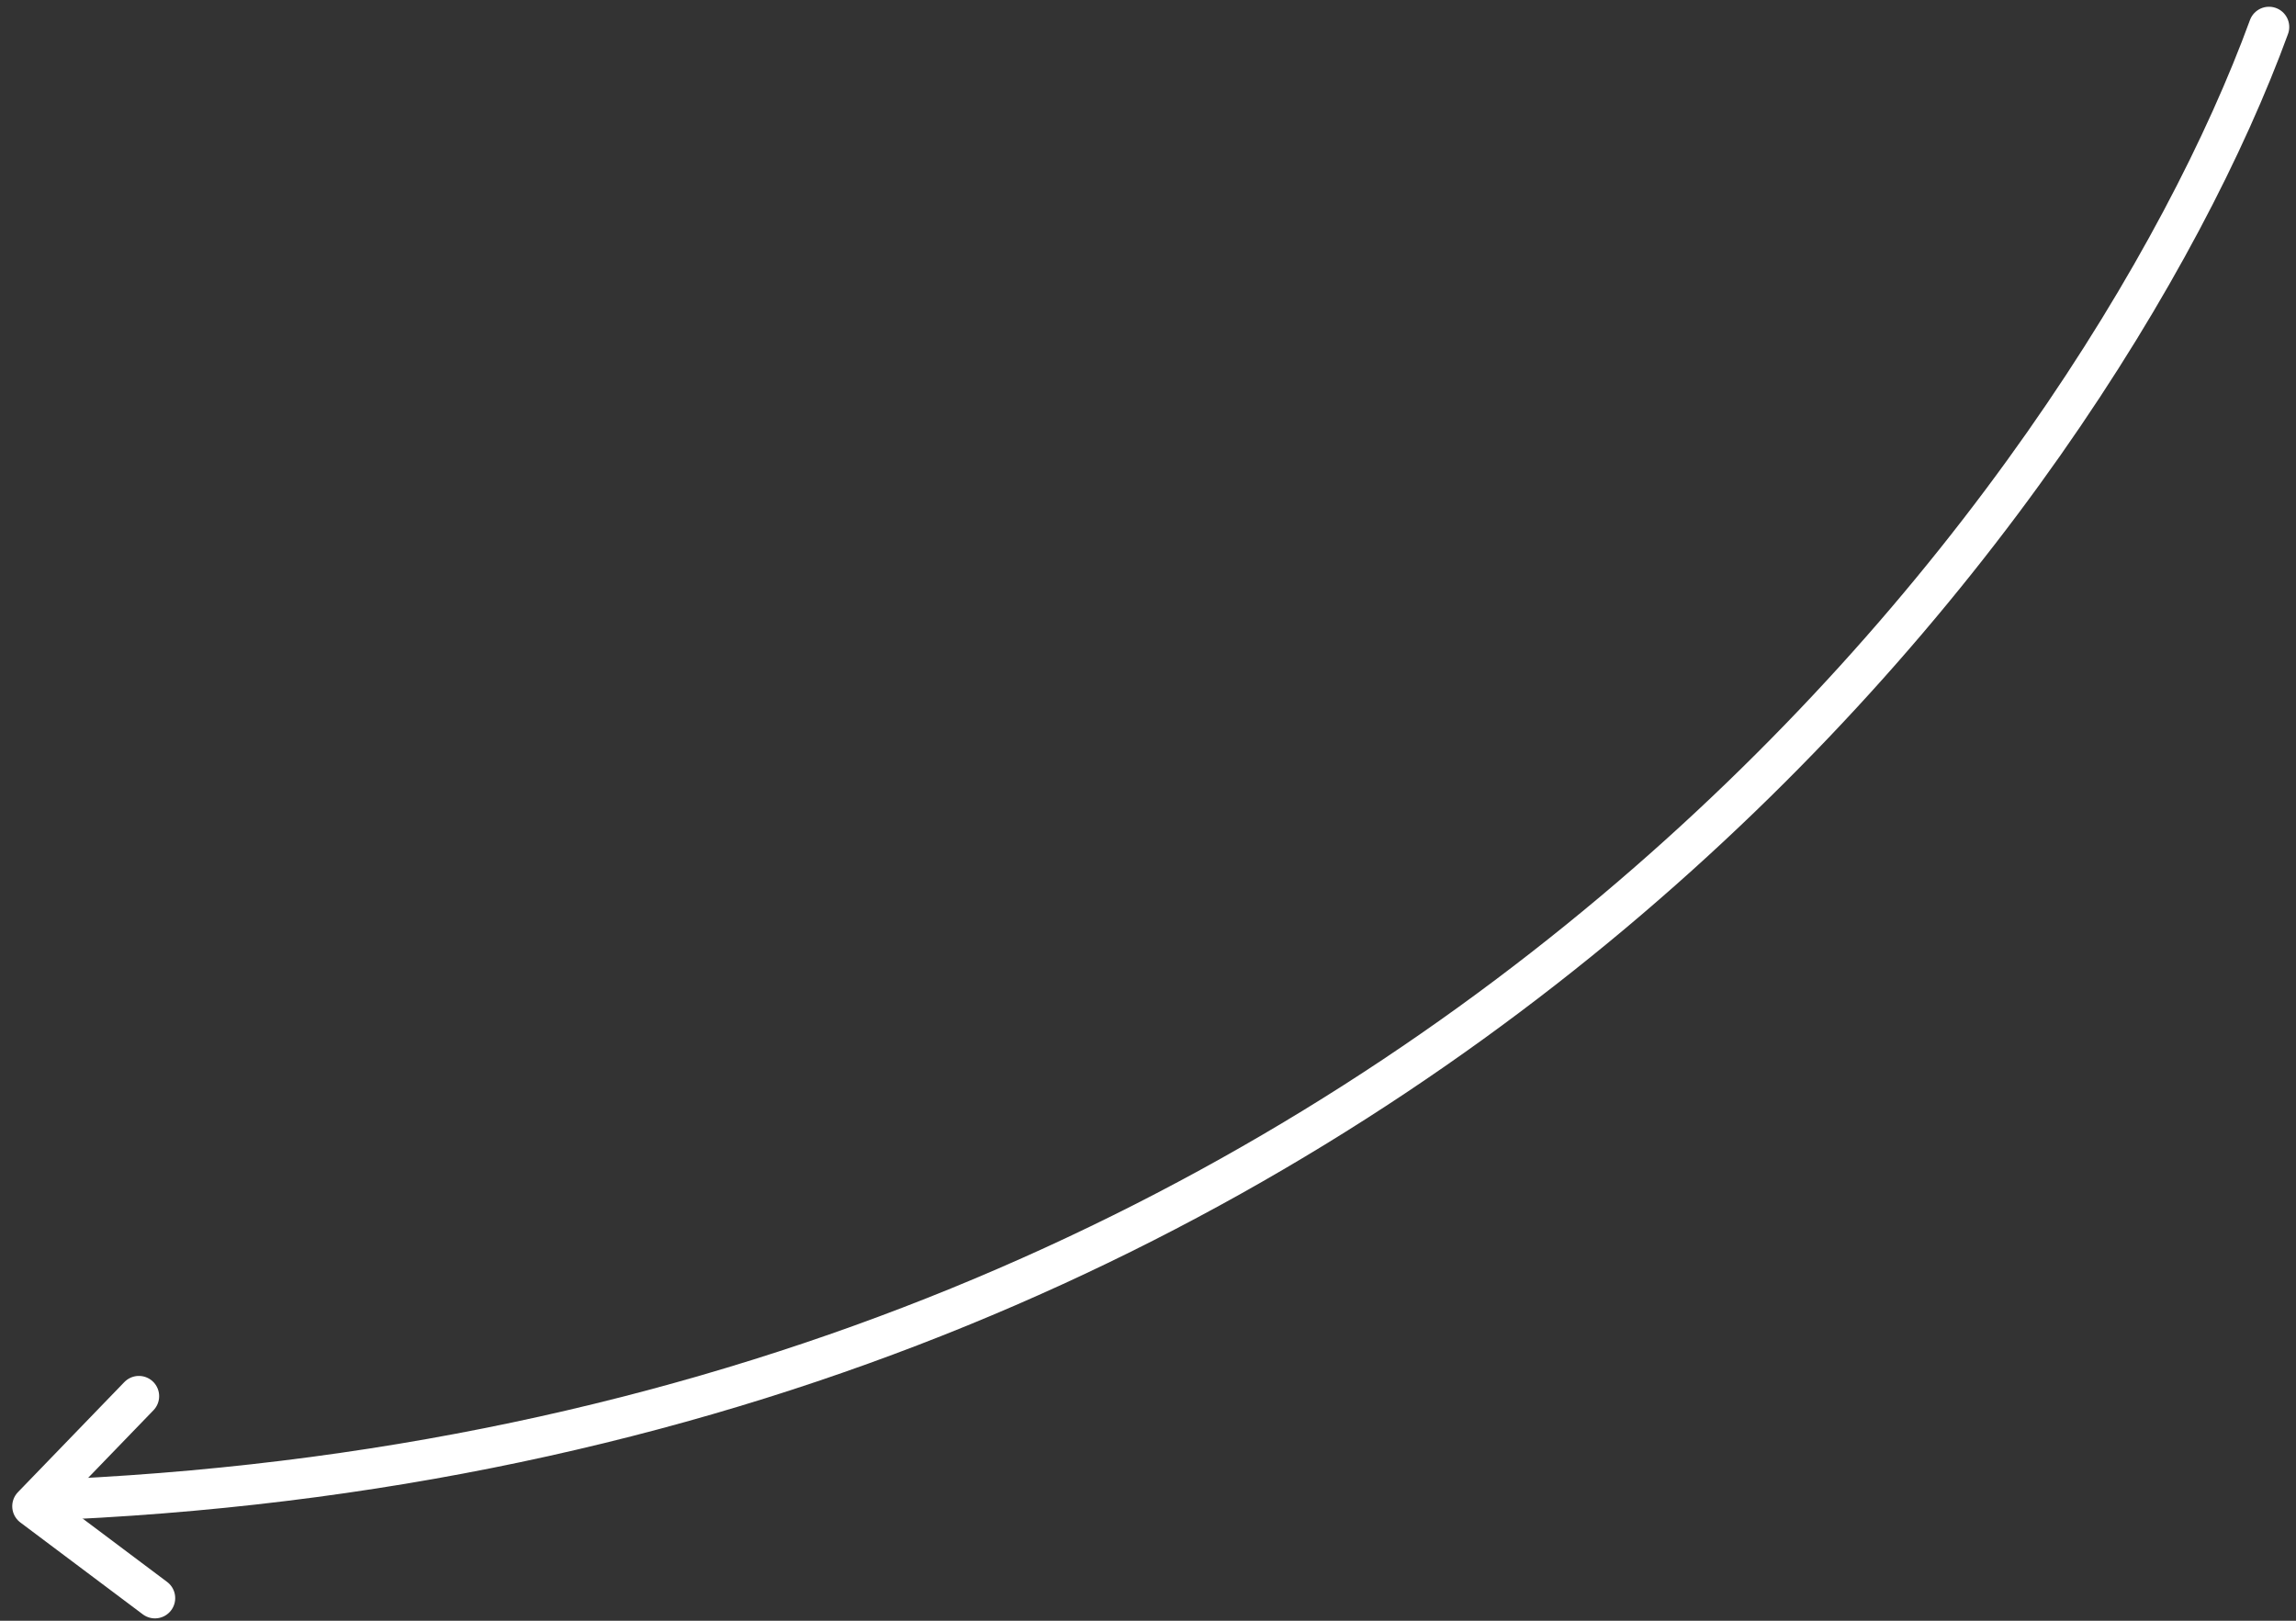 <svg width="170" height="120" viewBox="0 0 170 120" fill="none" xmlns="http://www.w3.org/2000/svg">
<rect x="0" y="0" width="170" height="120" fill="#333333" stroke="none"/>
<path d="M168 2C155.449 36.335 105.277 106.204 5 111" stroke="white" stroke-width="3" stroke-linecap="round" stroke-linejoin="round"/>
<path d="M11.473 118.326L2.406 111.524L10.284 103.374" stroke="white" stroke-width="3" stroke-linecap="round" stroke-linejoin="round"/>
</svg>
